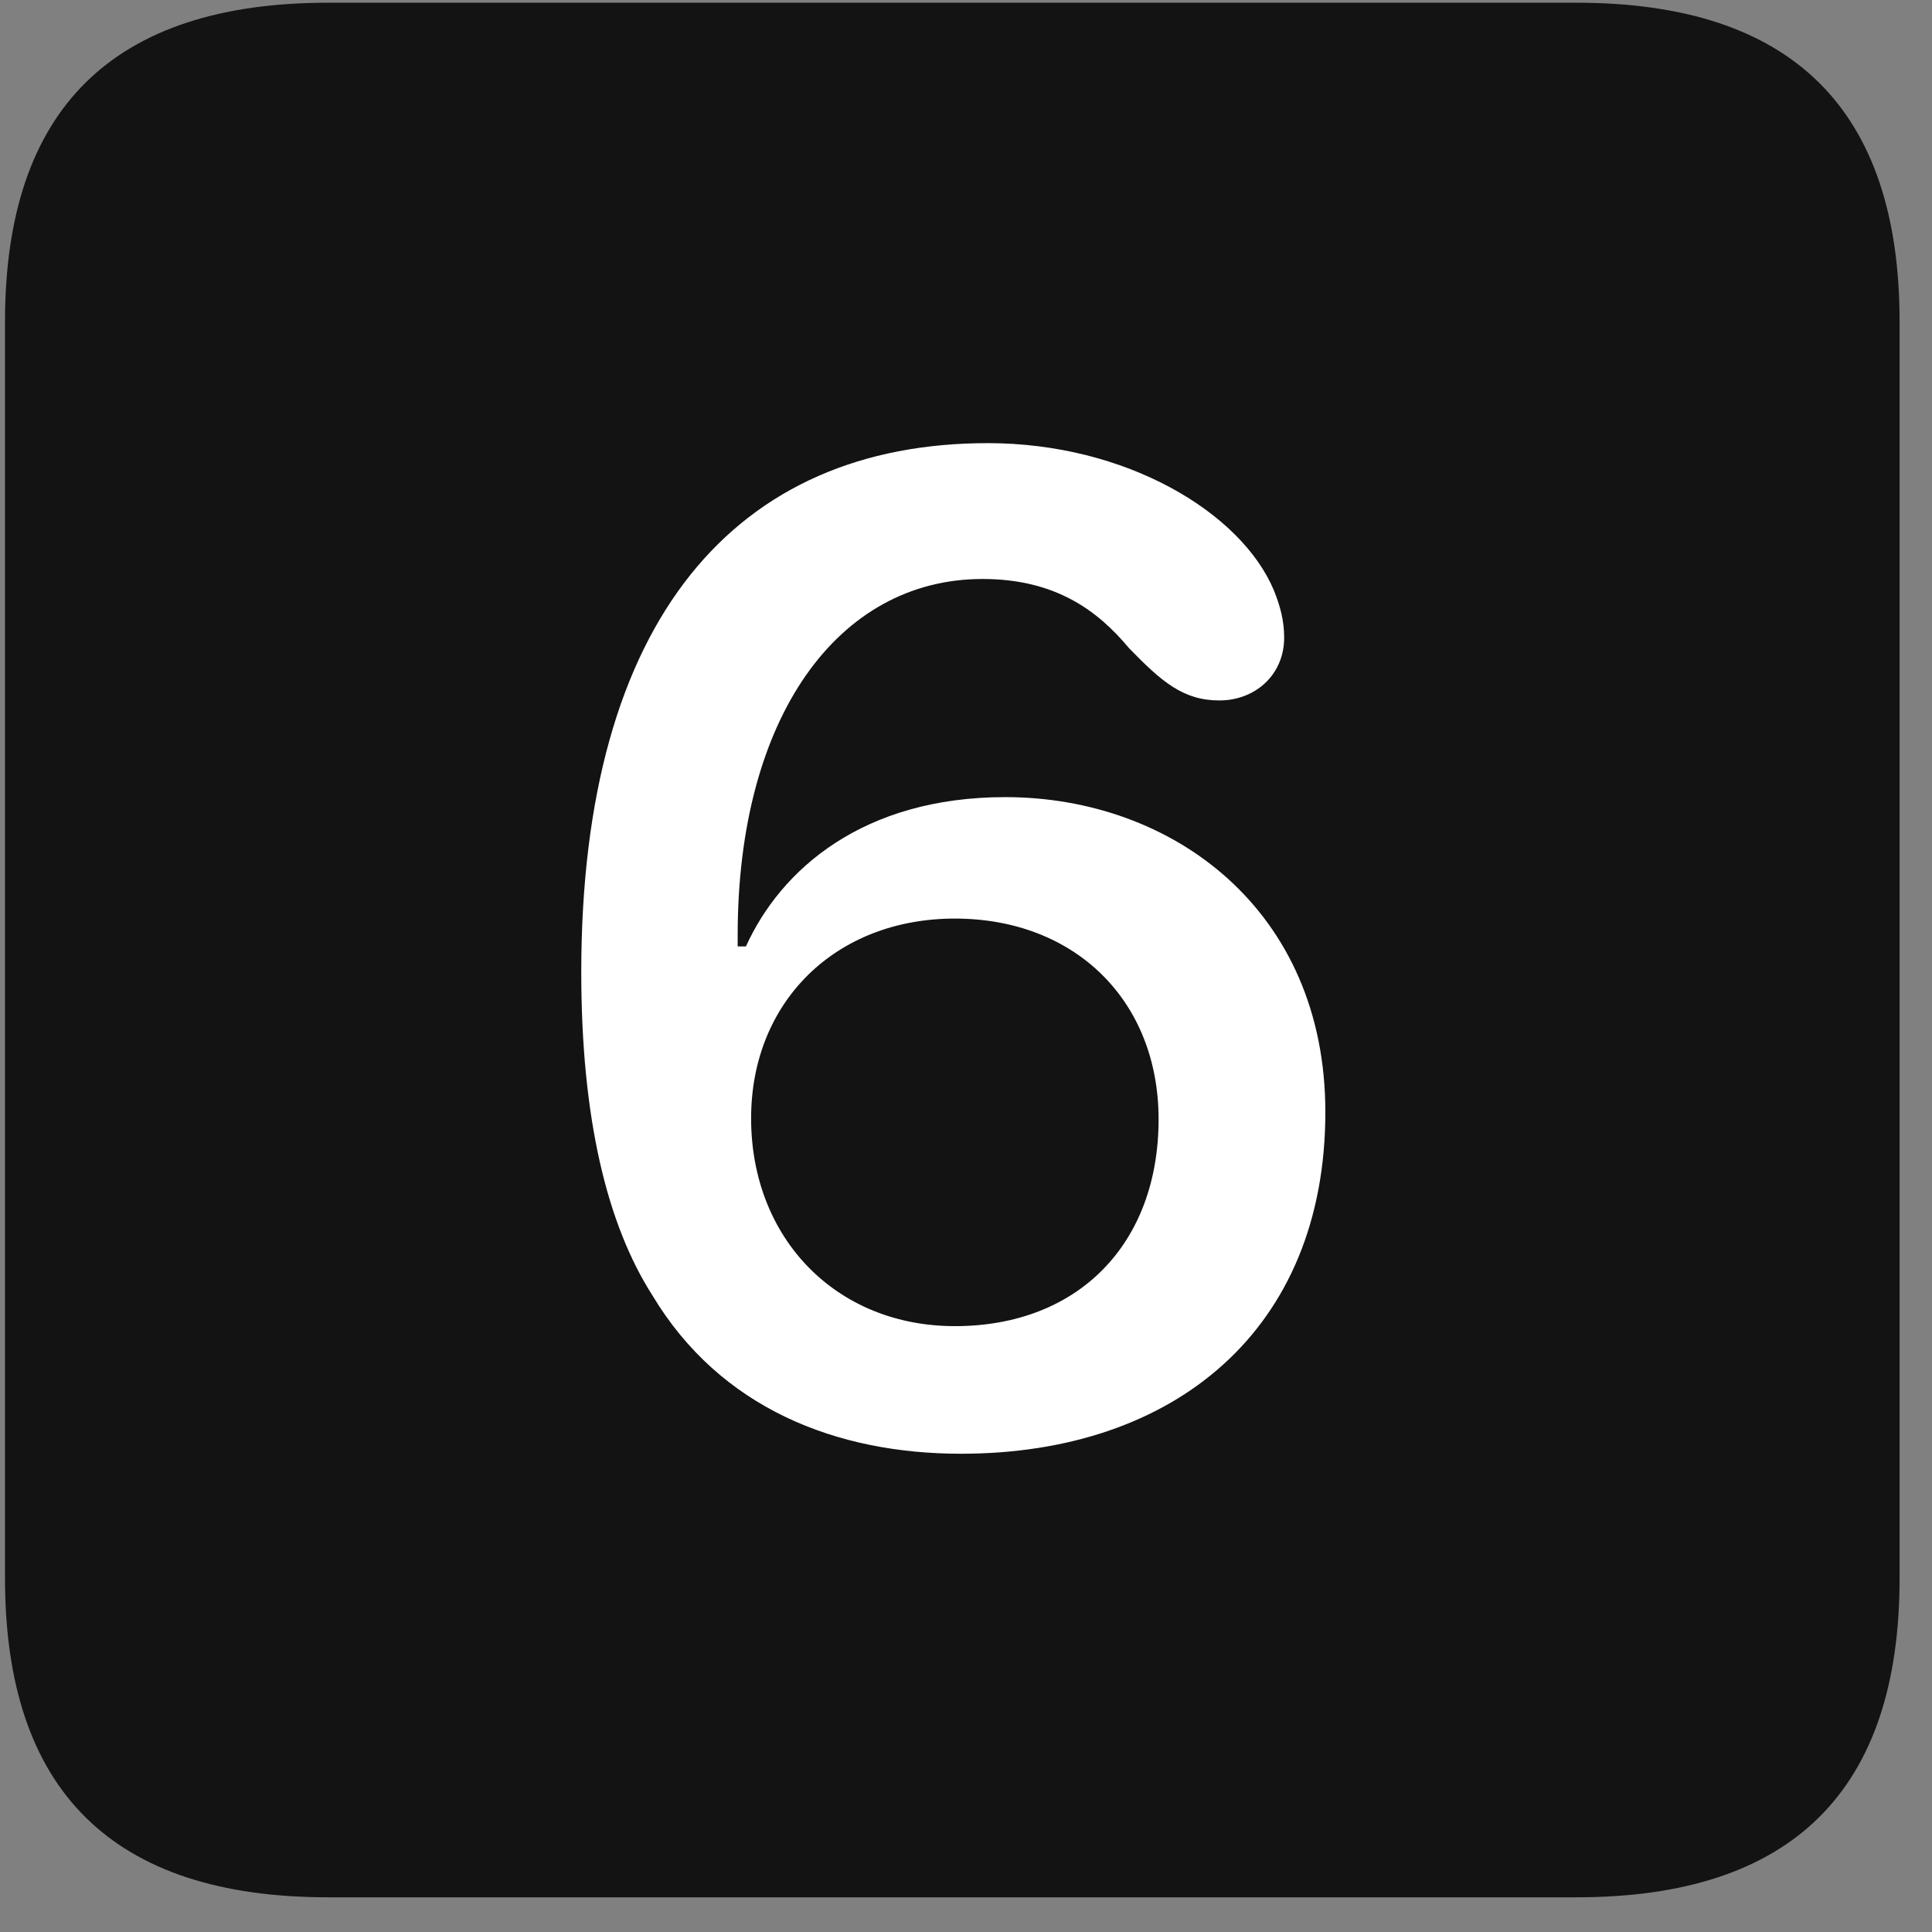 <svg width="22" height="22" viewBox="0 0 22 22" fill="none" xmlns="http://www.w3.org/2000/svg">
<rect x="0" y="0" width="22" height="22" fill="#808080" stroke="none"/>
<g clip-path="url(#clip0_2207_26461)">
<path d="M3.736 21.605H17.951C20.412 21.605 21.631 20.386 21.631 17.972V3.663C21.631 1.249 20.412 0.031 17.951 0.031H3.736C1.287 0.031 0.057 1.238 0.057 3.663V17.972C0.057 20.398 1.287 21.605 3.736 21.605Z" fill="black" fill-opacity="0.85"/>
<path d="M10.943 16.554C9.525 16.554 8.201 16.038 7.428 14.749C6.912 13.941 6.619 12.734 6.619 11.07C6.619 7.038 8.389 5.046 11.248 5.046C12.818 5.046 14.131 5.831 14.506 6.722C14.576 6.898 14.623 7.062 14.623 7.261C14.623 7.683 14.295 7.976 13.885 7.976C13.475 7.976 13.229 7.765 12.854 7.378C12.502 6.956 12.021 6.593 11.189 6.593C9.537 6.593 8.4 8.175 8.4 10.648C8.4 10.683 8.4 10.718 8.4 10.777C8.424 10.777 8.471 10.777 8.494 10.777C8.893 9.898 9.83 9.077 11.447 9.077C13.357 9.077 15.092 10.367 15.092 12.663C15.092 15.136 13.381 16.554 10.943 16.554ZM10.873 15.101C12.279 15.101 13.193 14.163 13.193 12.745C13.193 11.398 12.244 10.46 10.873 10.46C9.514 10.46 8.553 11.409 8.553 12.734C8.553 14.105 9.525 15.101 10.873 15.101Z" fill="white"/>
</g>
<defs>
<clipPath id="clip0_2207_26461">
<rect width="21.574" height="21.598" fill="white" transform="translate(0.057 0.007)"/>
</clipPath>
</defs>
</svg>

